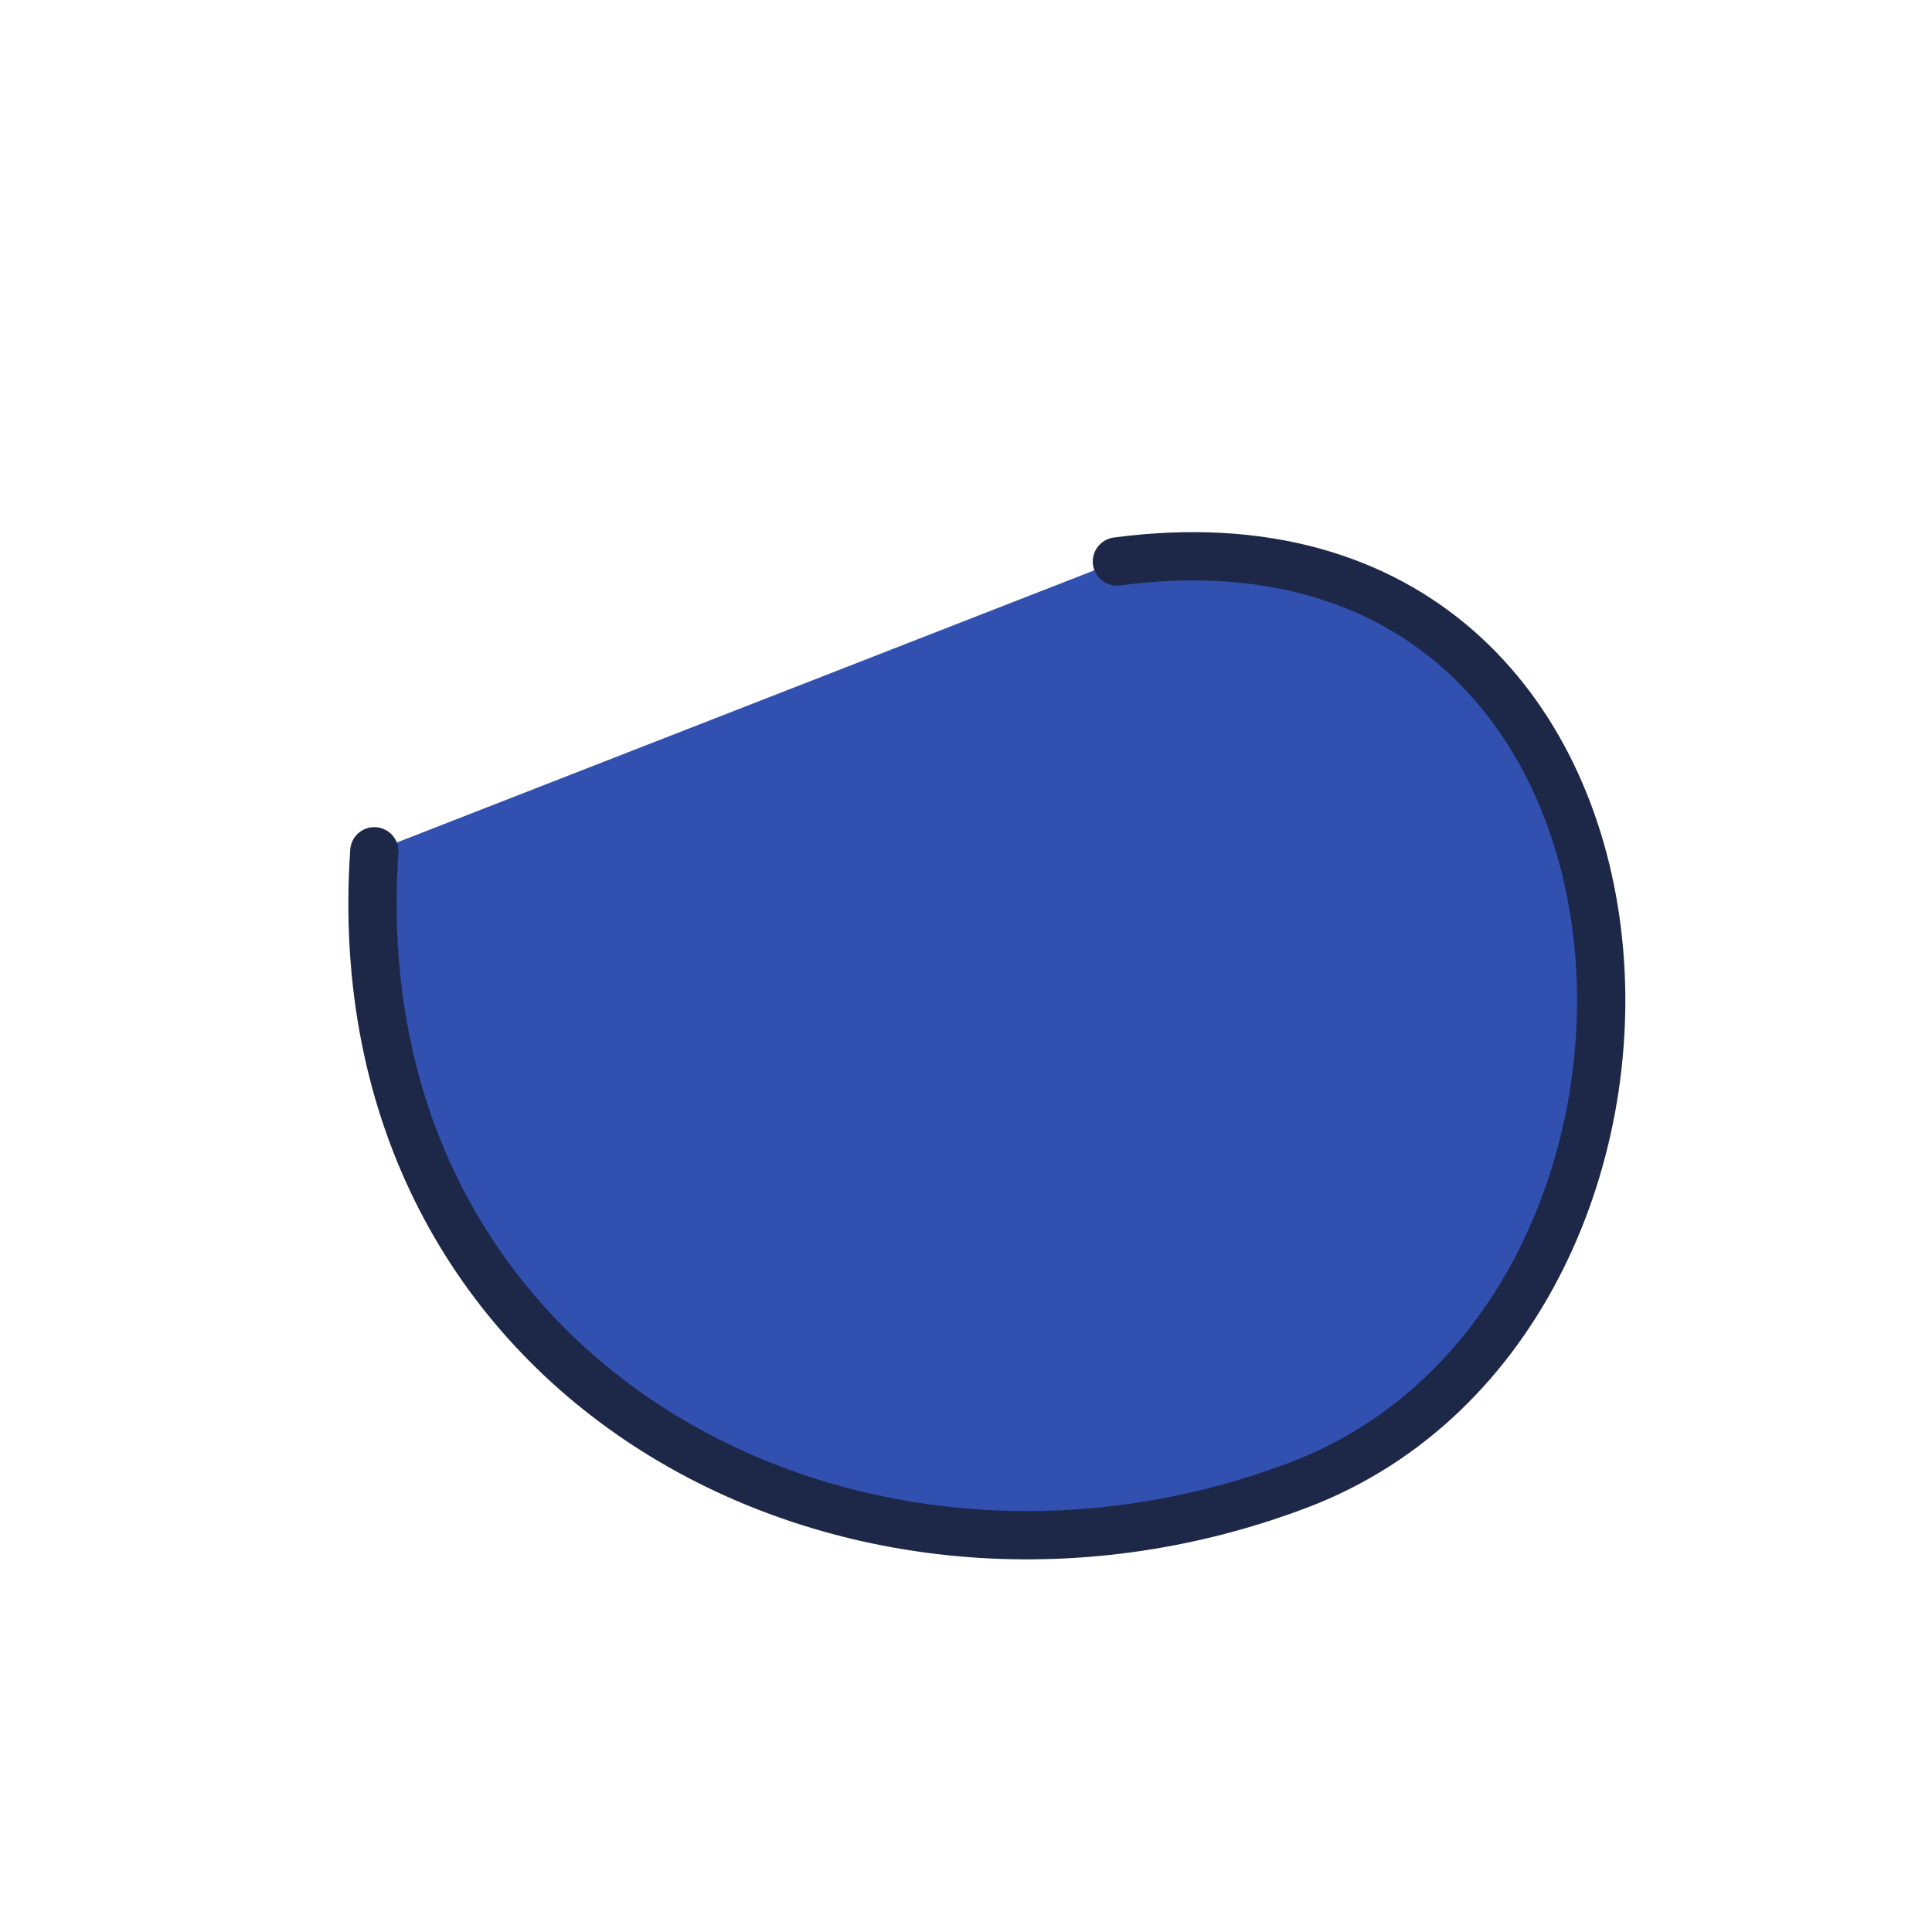 <svg xmlns="http://www.w3.org/2000/svg" xmlns:xlink="http://www.w3.org/1999/xlink" preserveAspectRatio="xMidYMid meet" width="80" height="80" viewBox="0 0 80 80" style="width:100%;height:100%"><defs><animate attributeType="XML" attributeName="opacity" dur="2s" from="0" to="1" xlink:href="#time_group"/></defs><g id="_R_G"><g id="_R_G_L_0_G" transform=" translate(40, 40) translate(0, 0)"><path id="_R_G_L_0_G_D_0_P_0" fill="#3250b0" fill-opacity="1" fill-rule="nonzero" d=" M-24.5 -4.75 C-26,17.25 -4.75,28.5 13.75,21.5 C32.25,14.5 30.75,-20 6.25,-16.75 "/><path id="_R_G_L_0_G_D_1_P_0" stroke="#1d2848" stroke-linecap="round" stroke-linejoin="round" fill="none" stroke-width="2" stroke-opacity="1" d=" M-24.5 -4.75 C-26,17.25 -4.75,28.5 13.75,21.5 C32.25,14.5 30.75,-20 6.25,-16.75 "/></g></g><g id="time_group"/></svg>